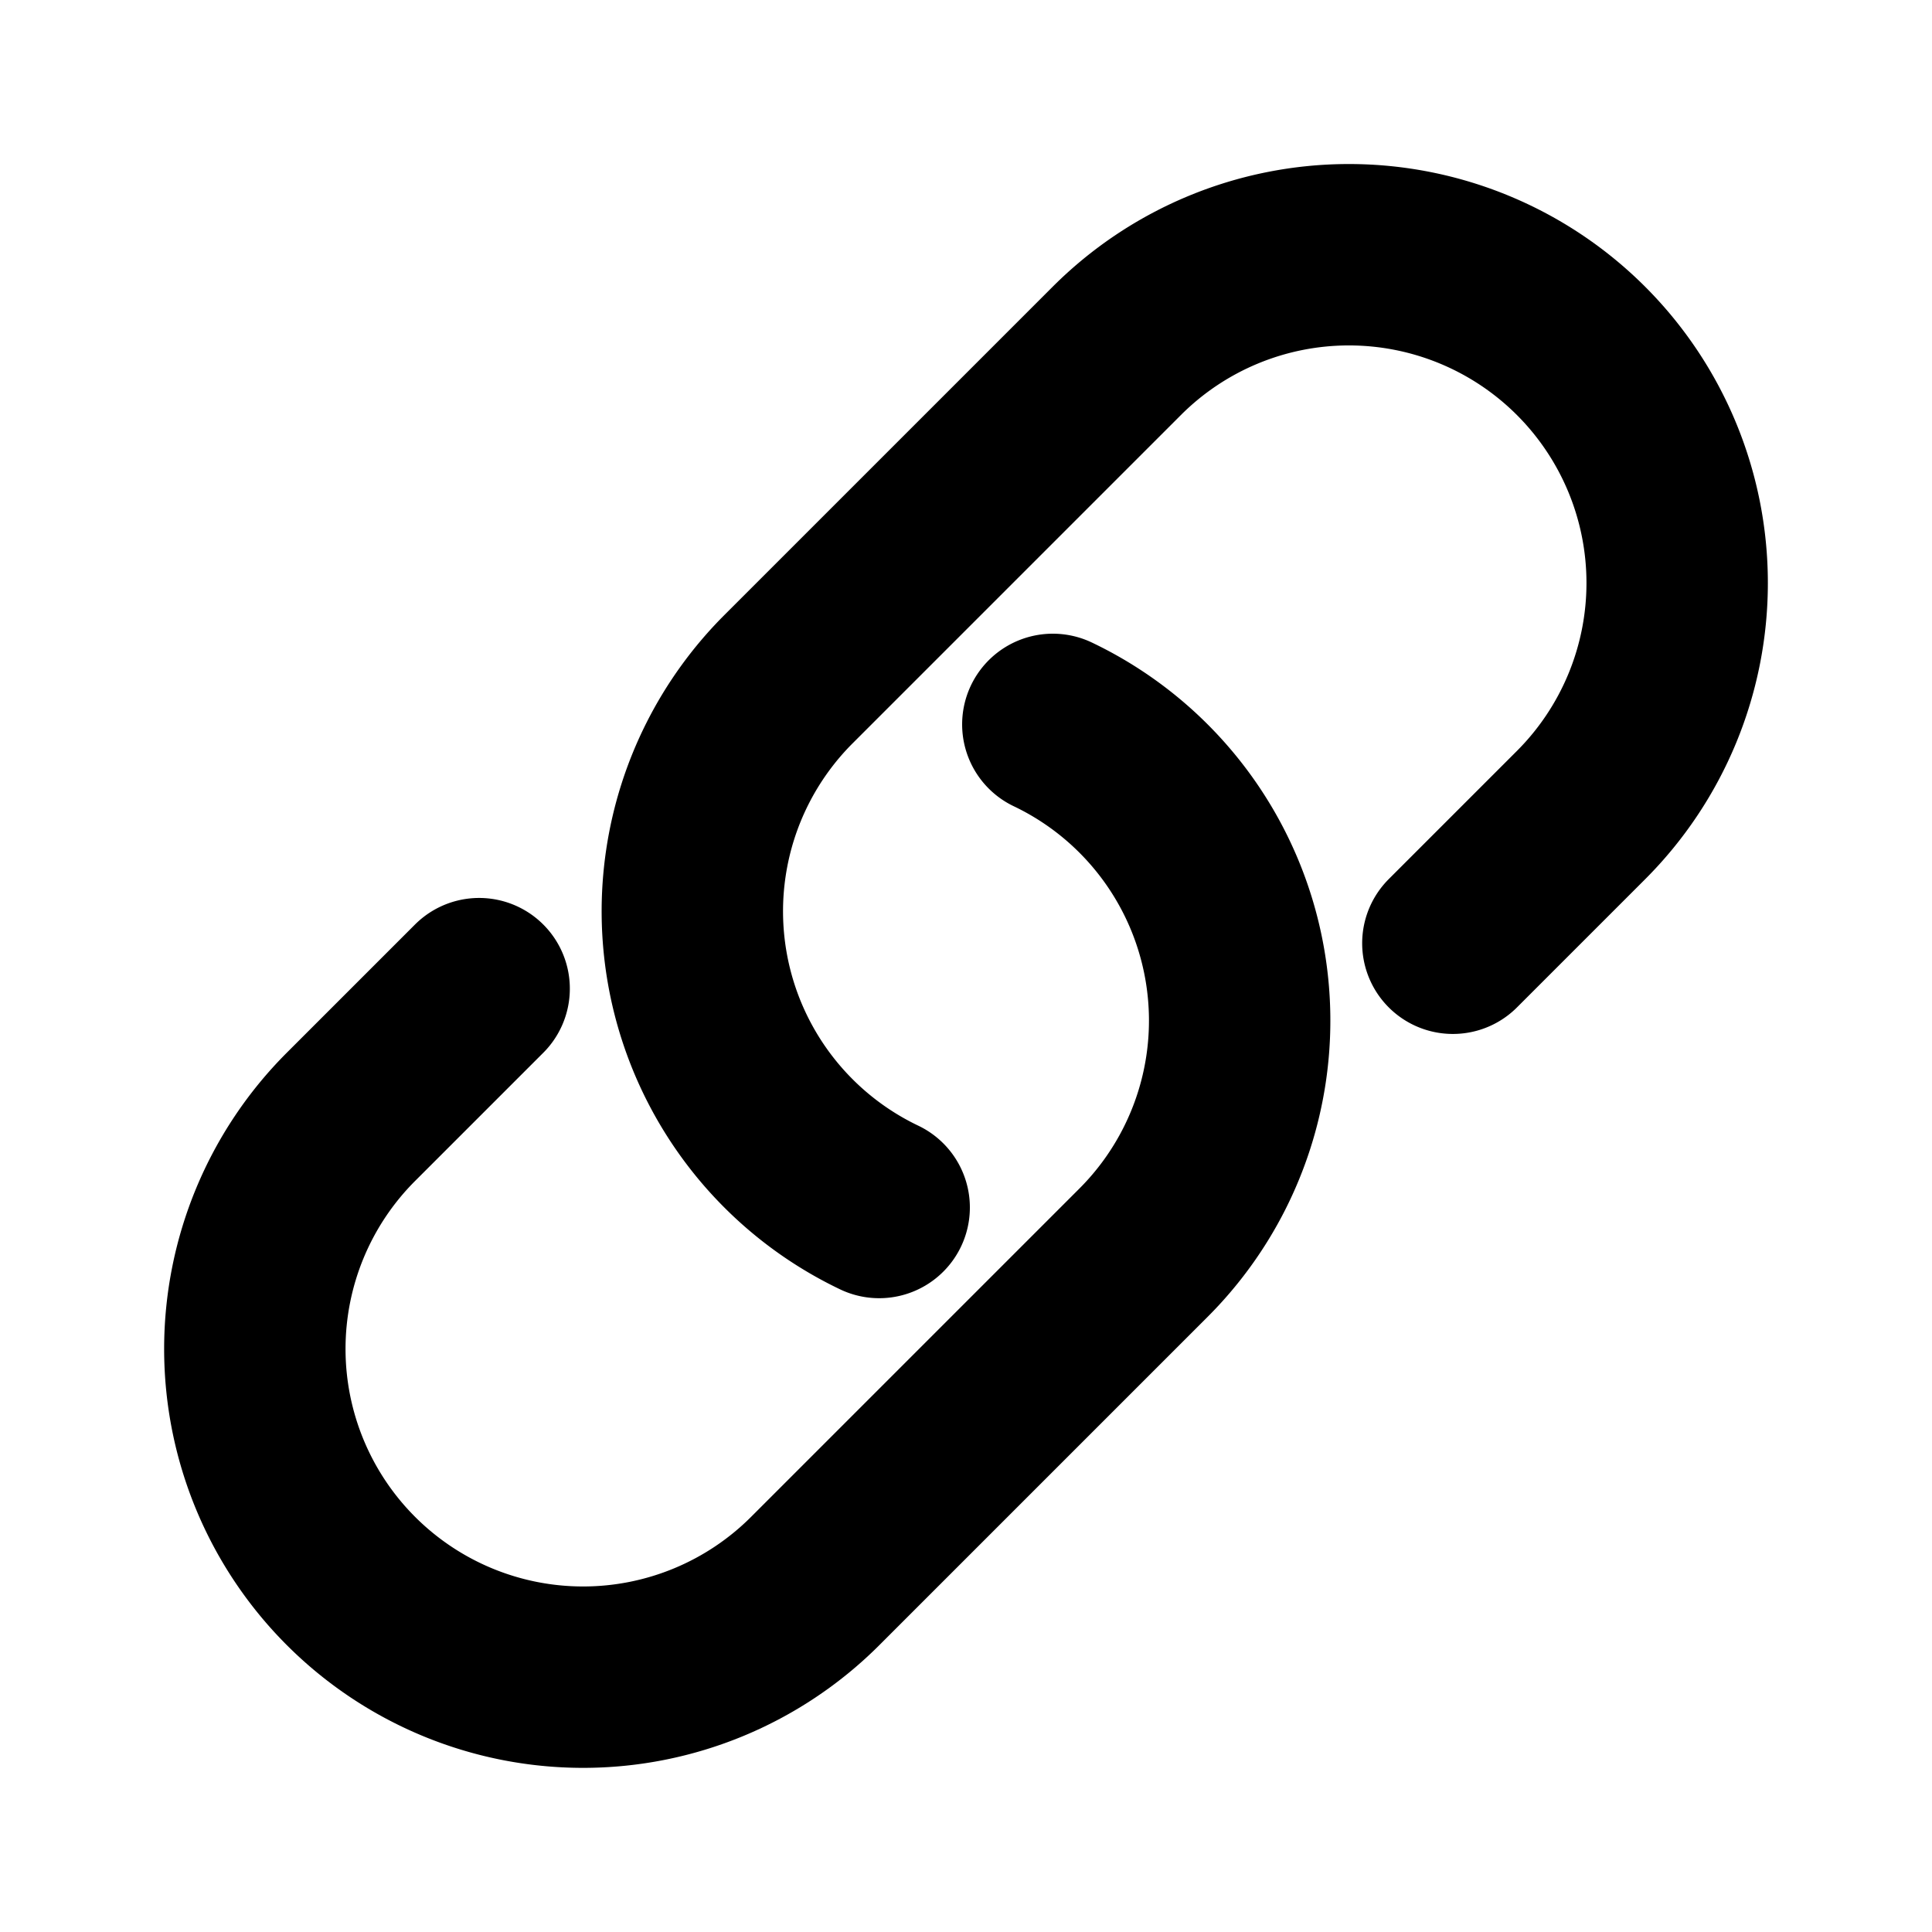 <svg xmlns="http://www.w3.org/2000/svg" fill="none" viewBox="-0.845 -0.845 18 18" stroke="#000000" aria-hidden="true" id="Link--Streamline-Heroicons-Outline" height="18" width="18">
    <path stroke="currentColor" stroke-linecap="round" stroke-linejoin="round" d="M8.964 5.904a3.058 3.058 0 0 1 0.844 4.923l-3.058 3.058a3.058 3.058 0 0 1 -4.325 -4.325l1.194 -1.194m9.072 -0.423 1.194 -1.194a3.058 3.058 0 0 0 -4.325 -4.325l-3.058 3.058a3.058 3.058 0 0 0 0.844 4.923" stroke-width="1.69"></path>
</svg>